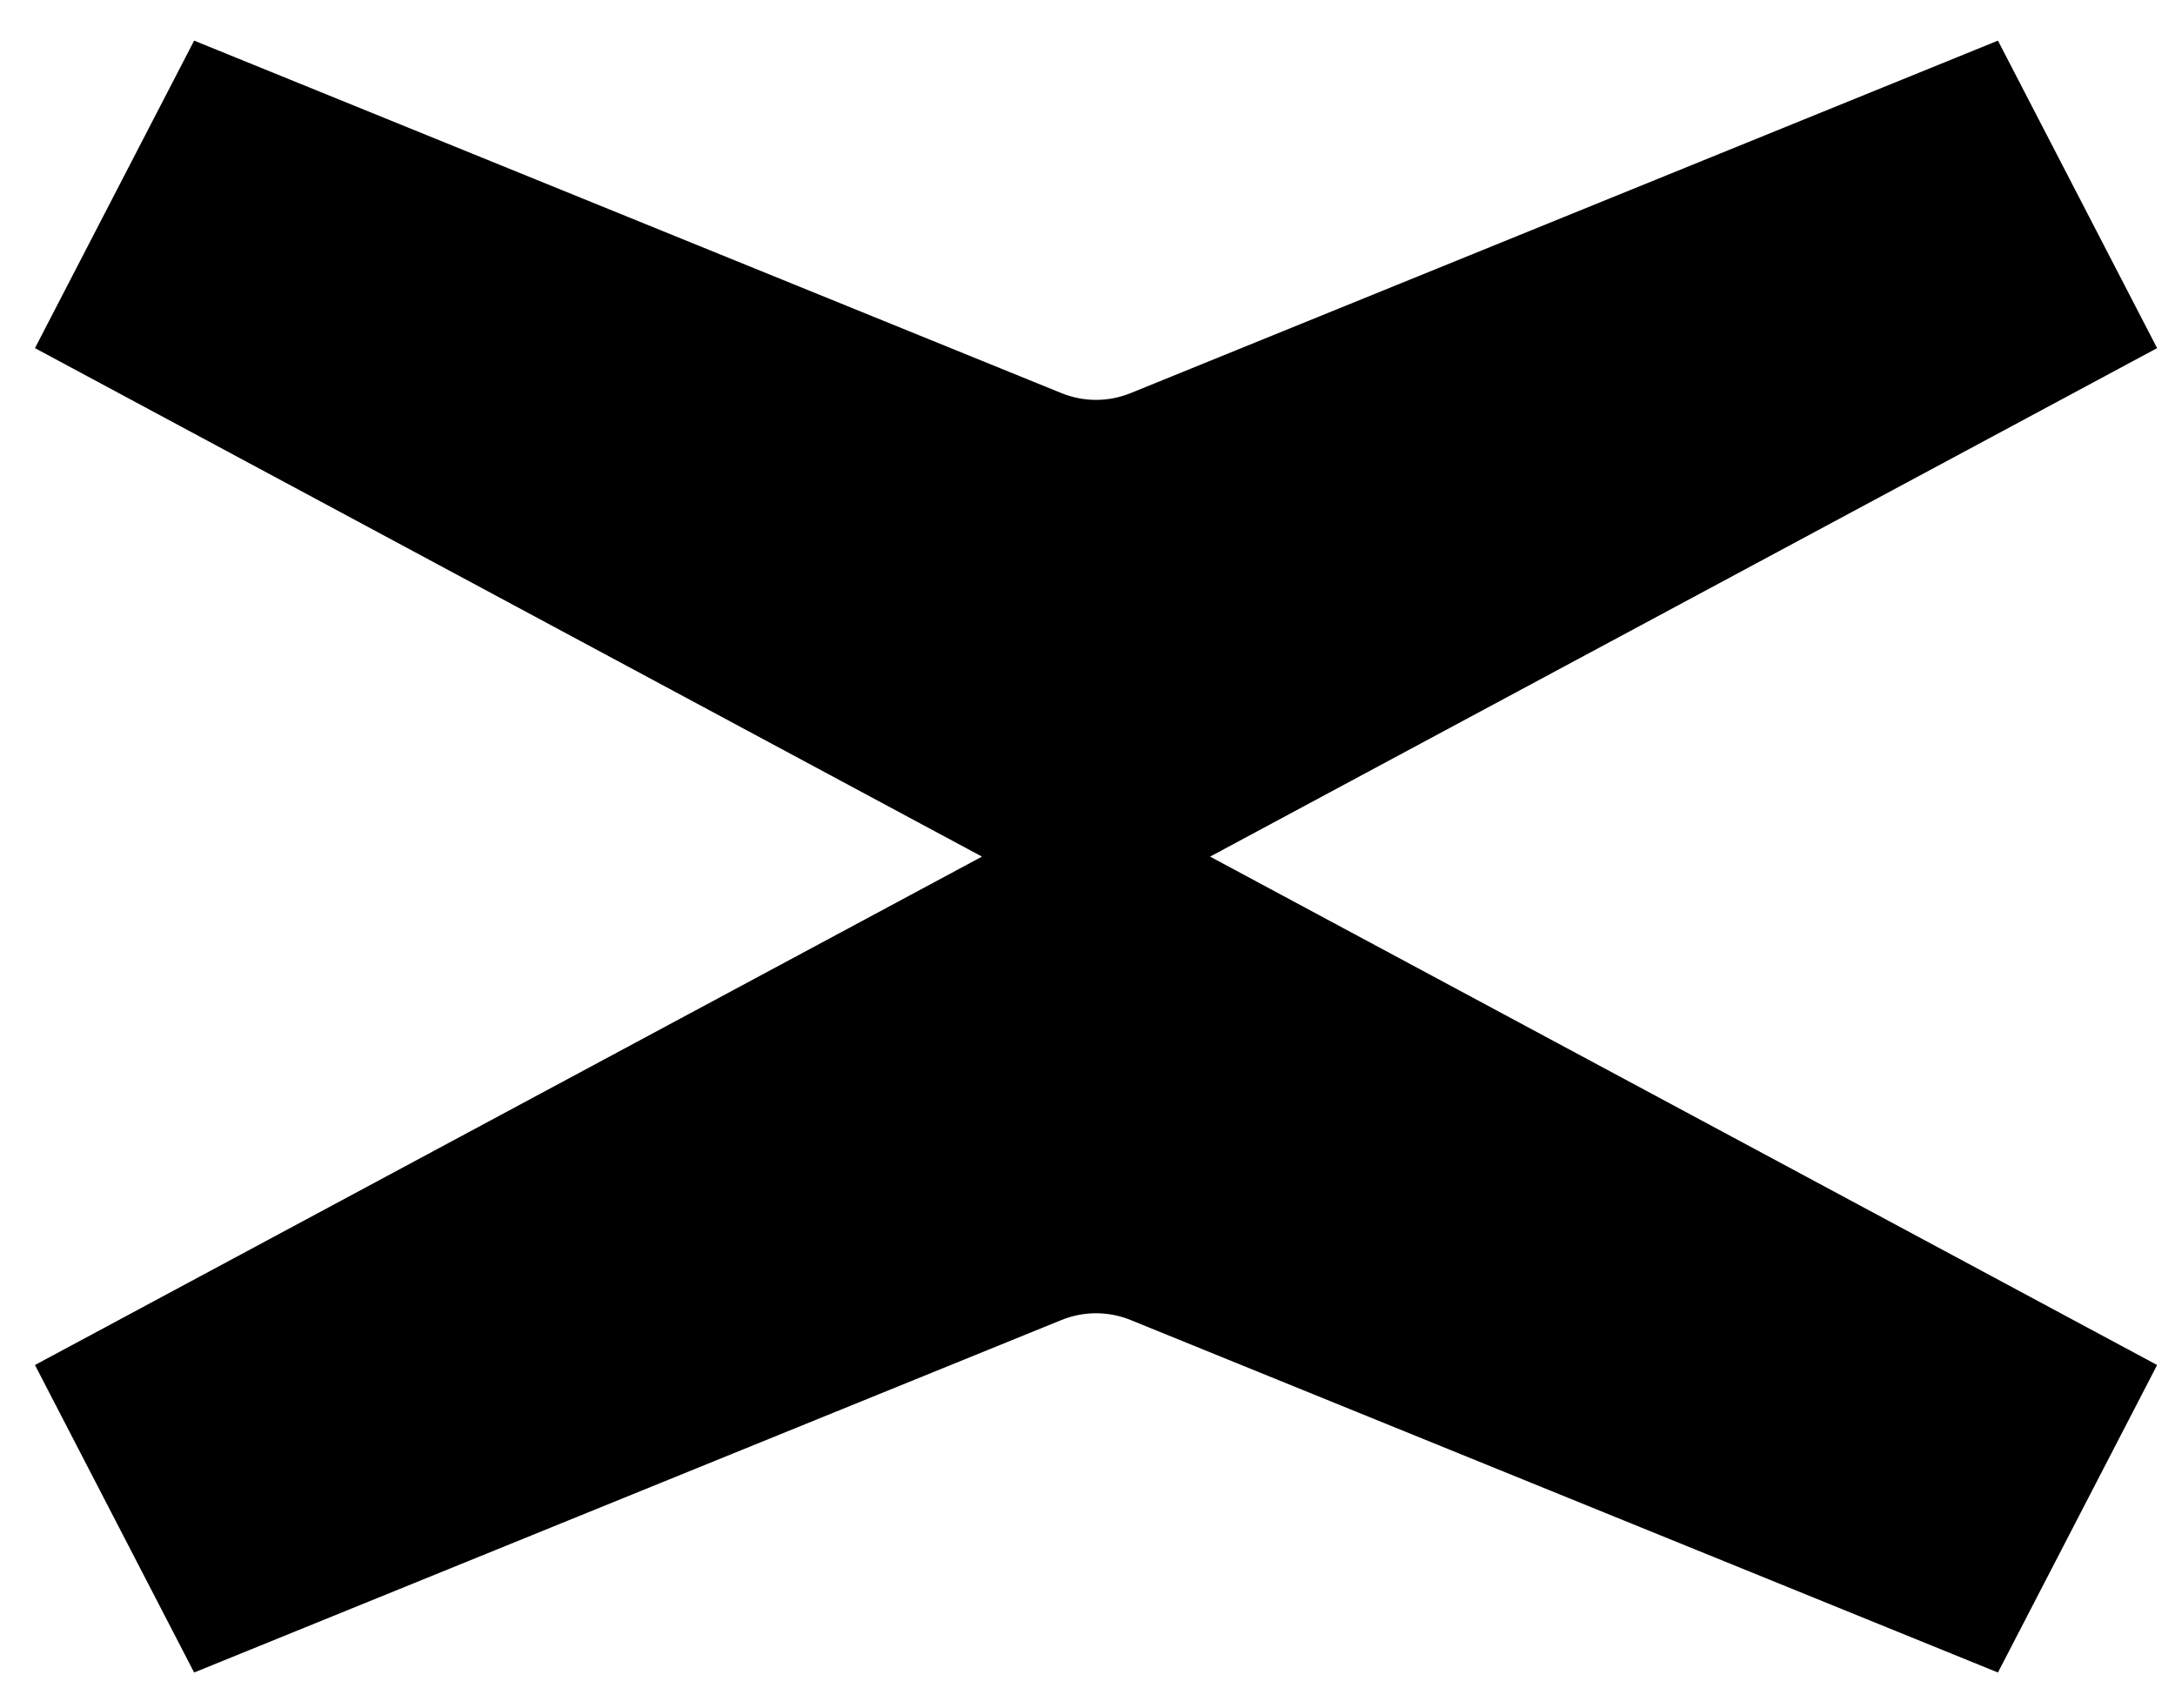 <svg viewBox="196 5 24.2 19" xmlns="http://www.w3.org/2000/svg">
<path d="M209.464 14.53L220.001 8.873L218.23 5.452L208.581 9.373C208.333 9.474 208.057 9.474 207.809 9.373L198.16 5.452L196.389 8.873L206.926 14.53L196.389 20.186L198.16 23.607L207.809 19.686C208.057 19.585 208.333 19.585 208.581 19.686L218.23 23.607L220.001 20.186L209.464 14.53Z"/>
</svg>
